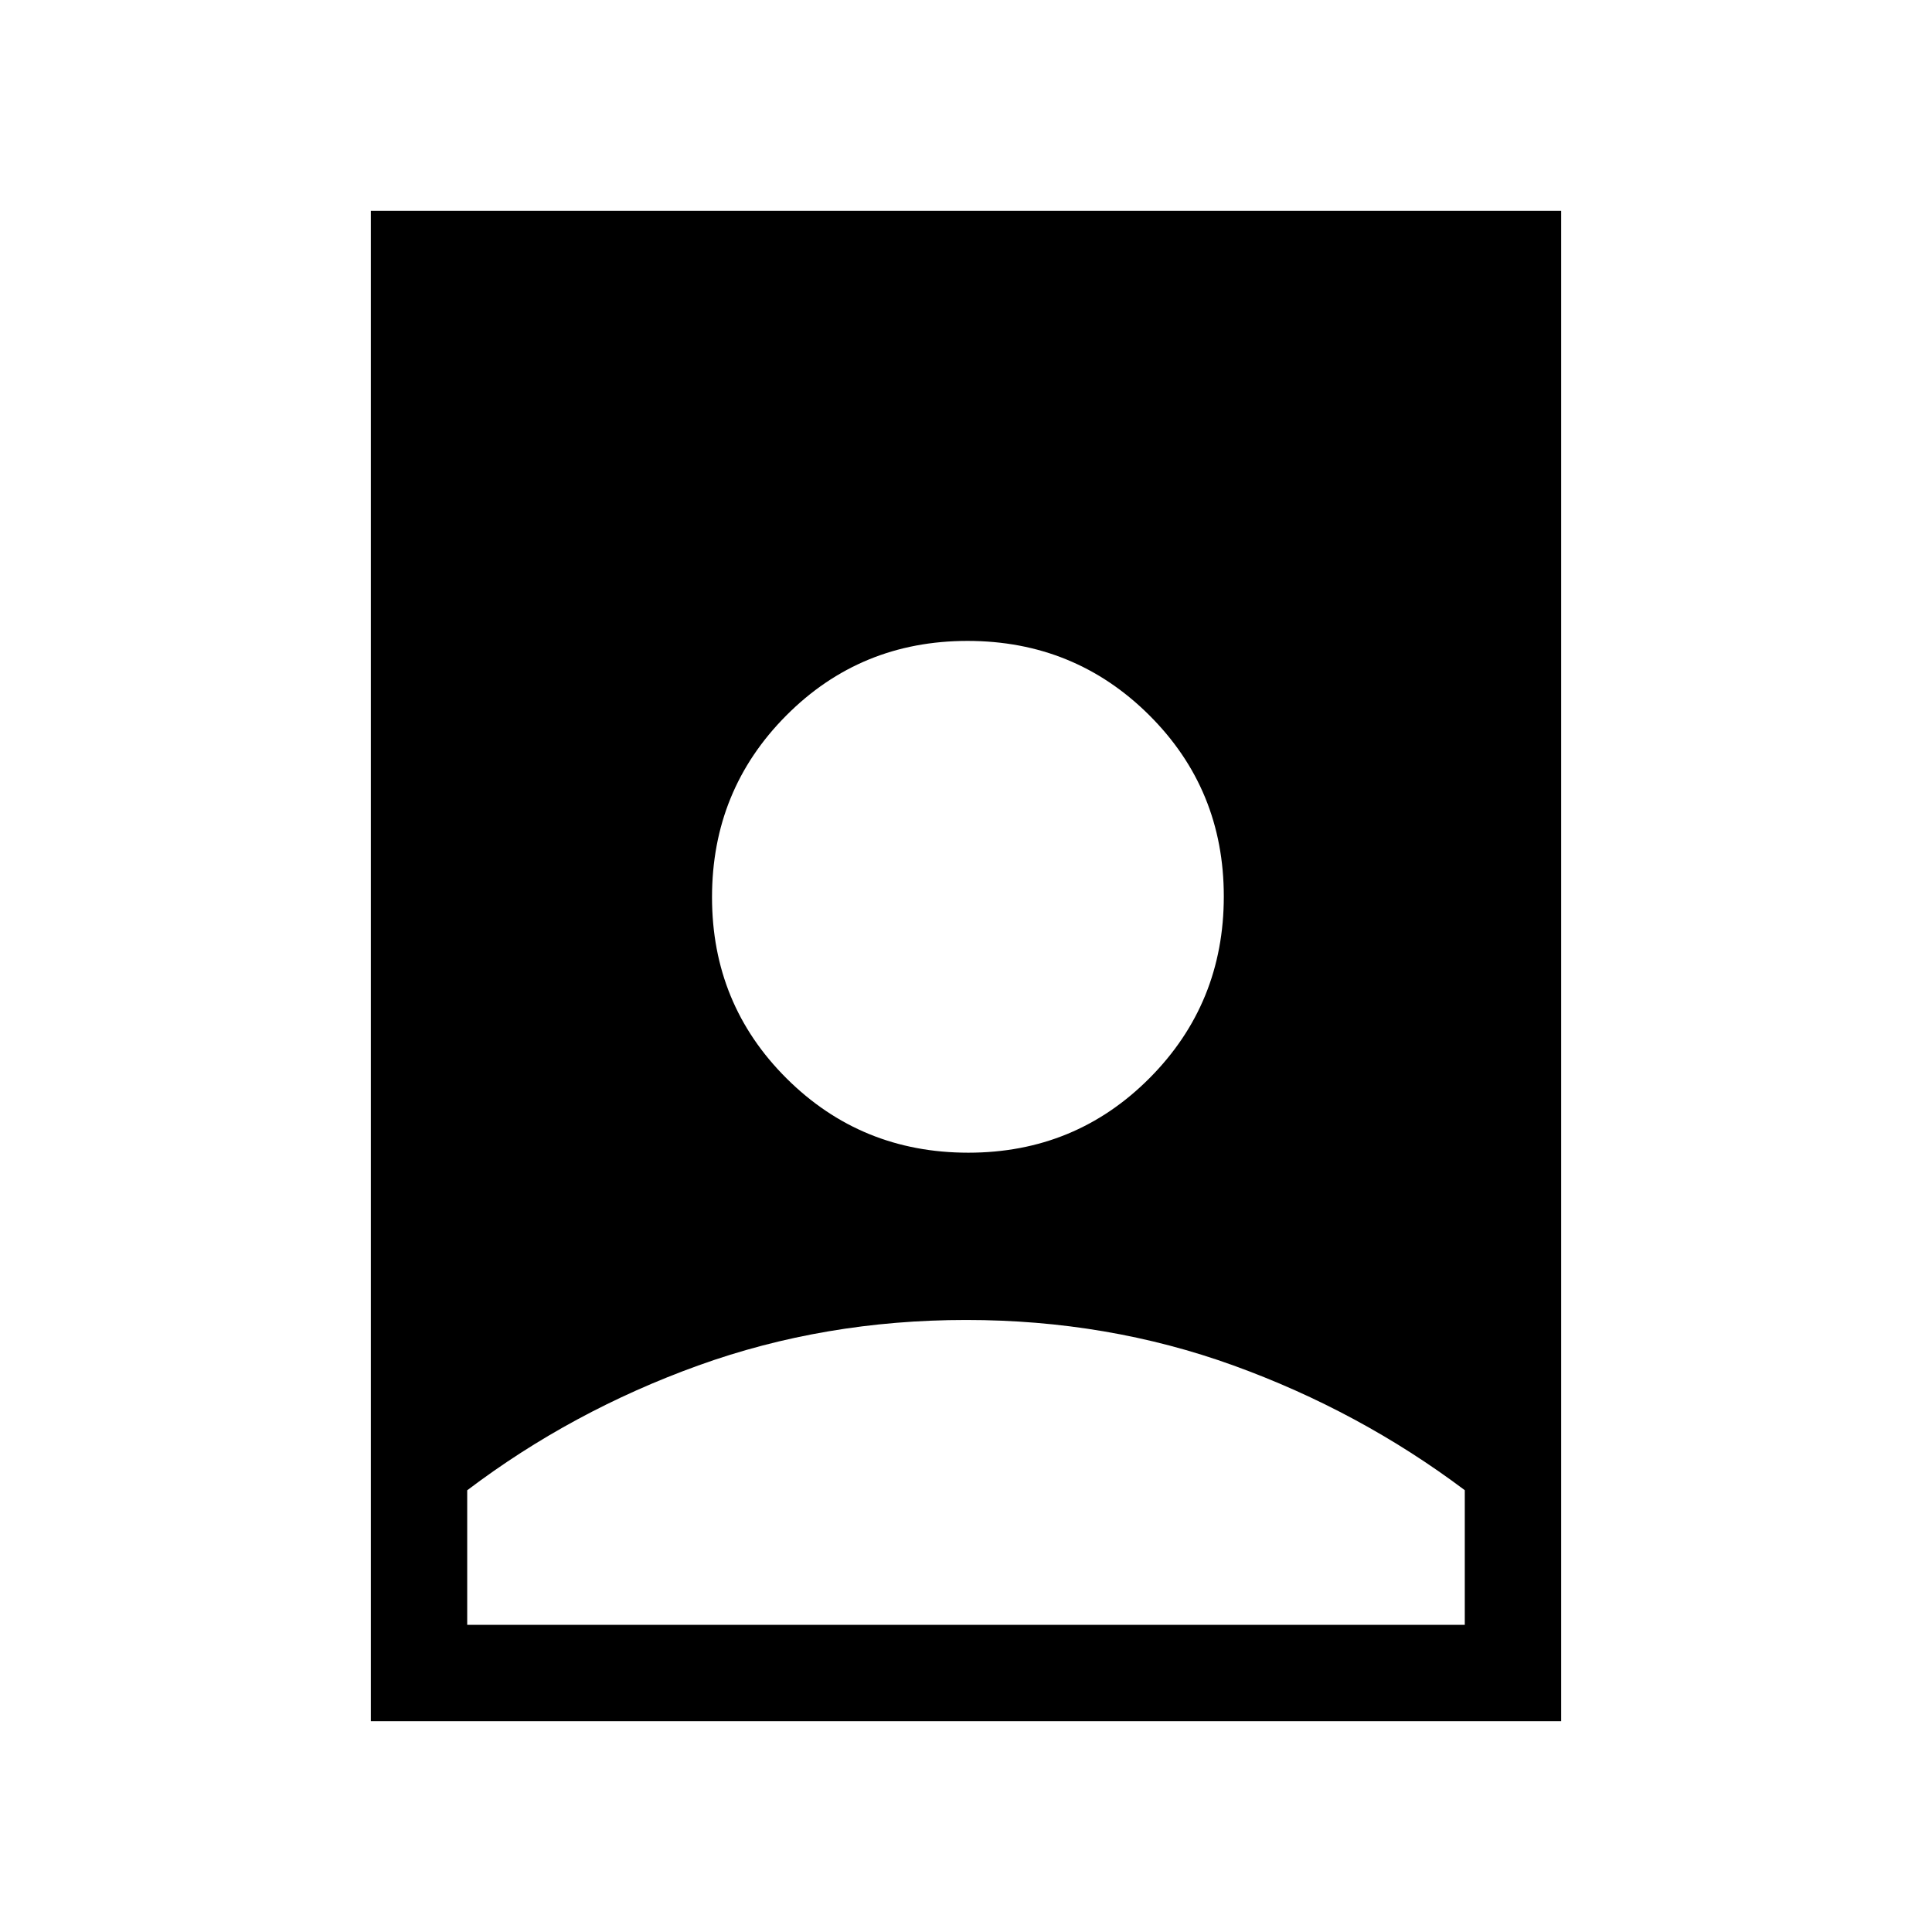<svg xmlns="http://www.w3.org/2000/svg" height="40" viewBox="0 -960 960 960" width="40"><path d="M480.056-304.115q-70.389 0-133.152 22.638-62.763 22.639-114.75 61.986v66.863h495.692v-66.897q-52.338-39.313-114.869-61.952-62.531-22.638-132.921-22.638ZM184.27-104.745v-750.51h591.46v750.51H184.27Zm296.871-282.486q53.192 0 90.077-37.076 36.884-37.076 36.884-90.269 0-53.192-37.076-90.077-37.077-36.884-90.269-36.884-53.193 0-90.077 37.076-36.884 37.077-36.884 90.269 0 53.192 37.076 90.077 37.076 36.884 90.269 36.884Z"/></svg>